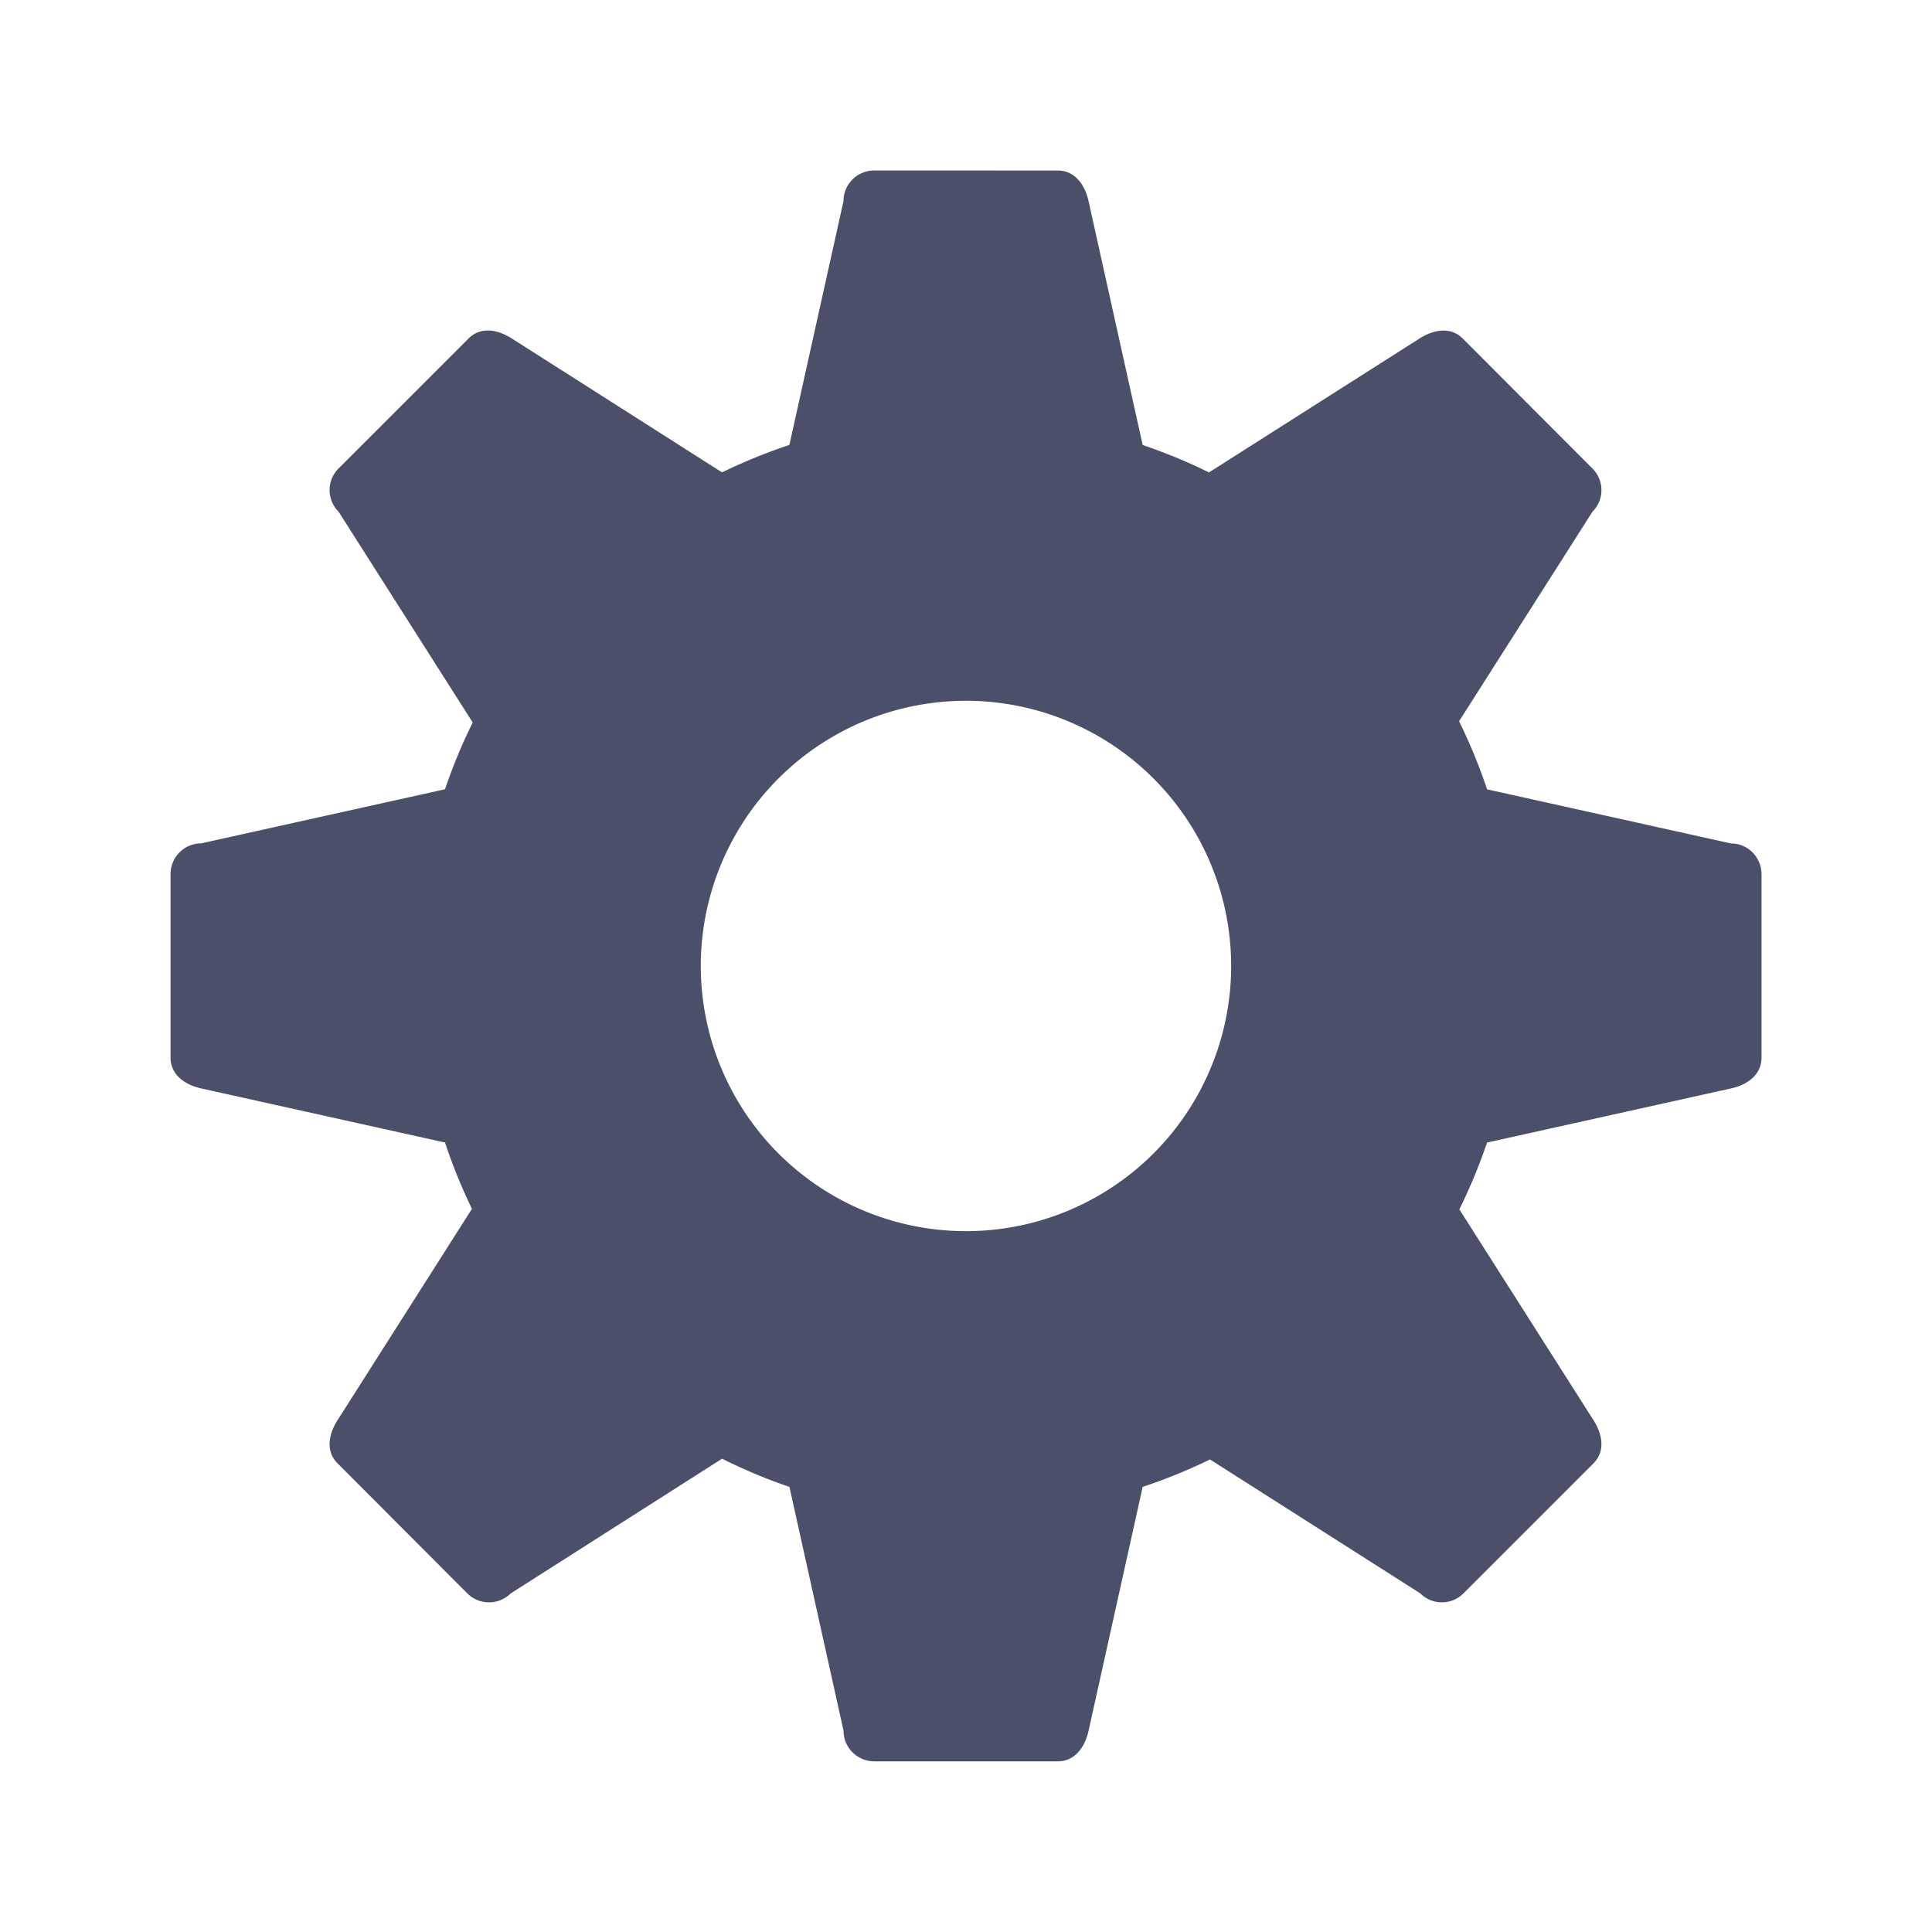 <?xml version="1.0" encoding="UTF-8" standalone="no"?>
<svg
   width="136"
   height="136"
   enable-background="new"
   version="1.1"
   viewBox="0 0 35.983 35.983"
   id="svg4"
   sodipodi:docname="busywidget.svgz"
   xmlns:inkscape="http://www.inkscape.org/namespaces/inkscape"
   xmlns:sodipodi="http://sodipodi.sourceforge.net/DTD/sodipodi-0.dtd"
   xmlns="http://www.w3.org/2000/svg"
   xmlns:svg="http://www.w3.org/2000/svg">
  <sodipodi:namedview
     id="namedview4"
     pagecolor="#ffffff"
     bordercolor="#000000"
     borderopacity="0.25"
     inkscape:showpageshadow="2"
     inkscape:pageopacity="0.0"
     inkscape:pagecheckerboard="0"
     inkscape:deskcolor="#d1d1d1" />
  <defs
     id="defs1">
    <style
       id="current-color-scheme"
       type="text/css">.ColorScheme-Text {
        color:#31363b;
        stop-color:#31363b;
      }
      .ColorScheme-Background {
        color:#eff0f1;
        stop-color:#eff0f1;
      }
      .ColorScheme-Highlight {
        color:#3daee9;
        stop-color:#3daee9;
      }
      .ColorScheme-ViewText {
        color:#31363b;
        stop-color:#31363b;
      }
      .ColorScheme-ViewBackground {
        color:#fcfcfc;
        stop-color:#fcfcfc;
      }
      .ColorScheme-ViewHover {
        color:#93cee9;
        stop-color:#93cee9;
      }
      .ColorScheme-ViewFocus{
        color:#3daee9;
        stop-color:#3daee9;
      }
      .ColorScheme-ButtonText {
        color:#31363b;
        stop-color:#31363b;
      }
      .ColorScheme-ButtonBackground {
        color:#eff0f1;
        stop-color:#eff0f1;
      }
      .ColorScheme-ButtonHover {
        color:#93cee9;
        stop-color:#93cee9;
      }
      .ColorScheme-ButtonFocus{
        color:#3daee9;
        stop-color:#3daee9;
      }</style>
  </defs>
  <g
     transform="translate(.529 -249.375)"
     id="g4">
    <g
       id="stopped">
      <rect
         x="-42.863"
         y="249.375"
         width="35.983"
         height="35.983"
         fill="none"
         id="rect1" />
      <g
         fill="#da4453"
         id="g3">
        <ellipse
           transform="rotate(90)"
           cx="267.367"
           cy="38.365"
           rx="1.323"
           ry="1.323"
           opacity=".9"
           id="ellipse1" />
        <ellipse
           transform="rotate(90)"
           cx="267.367"
           cy="11.377"
           rx="1.058"
           ry="1.058"
           opacity=".9"
           id="ellipse2" />
        <ellipse
           transform="rotate(90)"
           cx="267.367"
           cy="24.871"
           rx="2.117"
           ry="2.117"
           opacity=".9"
           id="ellipse3" />
      </g>
    </g>
    <rect
       id="hint-rotation-angle"
       x="-.529"
       y="285.358"
       width="3.704"
       height="3.704"
       fill="#00f" />
    <g
       id="busywidget"
       transform="translate(-36.777)">
      <rect
         x="36.248"
         y="249.375"
         width="35.983"
         height="35.983"
         fill="none"
         id="rect3" />
      <path
         class="ColorScheme-Background"
         d="m52.532 252.55c-0.316 0-0.574 0.254-0.574 0.569l-1.008 4.543c-0.429 0.143-0.848 0.313-1.254 0.511l-3.916-2.494c-0.266-0.17-0.582-0.223-0.805 0l-2.421 2.421c-0.223 0.223-0.223 0.582 0 0.805l2.498 3.926c-0.2 0.404-0.371 0.818-0.516 1.244l-4.543 1.008c-0.316 0-0.569 0.259-0.569 0.574v3.415c0 0.315 0.261 0.506 0.569 0.574l4.543 1.008c0.141 0.423 0.307 0.834 0.502 1.235l-2.503 3.936c-0.17 0.266-0.223 0.582 0 0.805l2.416 2.421c0.223 0.223 0.587 0.223 0.81 0l3.936-2.508c0.407 0.203 0.824 0.379 1.254 0.525l1.008 4.543c0 0.315 0.258 0.569 0.574 0.569h3.415c0.316 0 0.506-0.261 0.574-0.569l1.008-4.543c0.429-0.143 0.848-0.313 1.254-0.511l3.916 2.494c0.223 0.223 0.582 0.223 0.805 0l2.421-2.421c0.223-0.223 0.17-0.539 0-0.805l-2.498-3.926c0.2-0.404 0.371-0.818 0.516-1.244l4.543-1.008c0.308-0.065 0.569-0.259 0.569-0.574v-3.415c0-0.315-0.253-0.574-0.569-0.574l-4.543-1.008c-0.144-0.434-0.32-0.858-0.521-1.268l2.484-3.902c0.223-0.223 0.223-0.582 0-0.805l-2.416-2.421c-0.223-0.223-0.539-0.17-0.805 0l-3.921 2.494c-0.4-0.198-0.812-0.367-1.235-0.511l-1.008-4.543c-0.068-0.308-0.258-0.569-0.574-0.569zm1.707 9.877a4.939 4.939 0 0 1 4.939 4.939 4.939 4.939 0 0 1-4.939 4.939 4.939 4.939 0 0 1-4.939-4.939 4.939 4.939 0 0 1 4.939-4.939z"
         fill="#4c4f69"
         id="path3" />
    </g>
  </g>
</svg>
